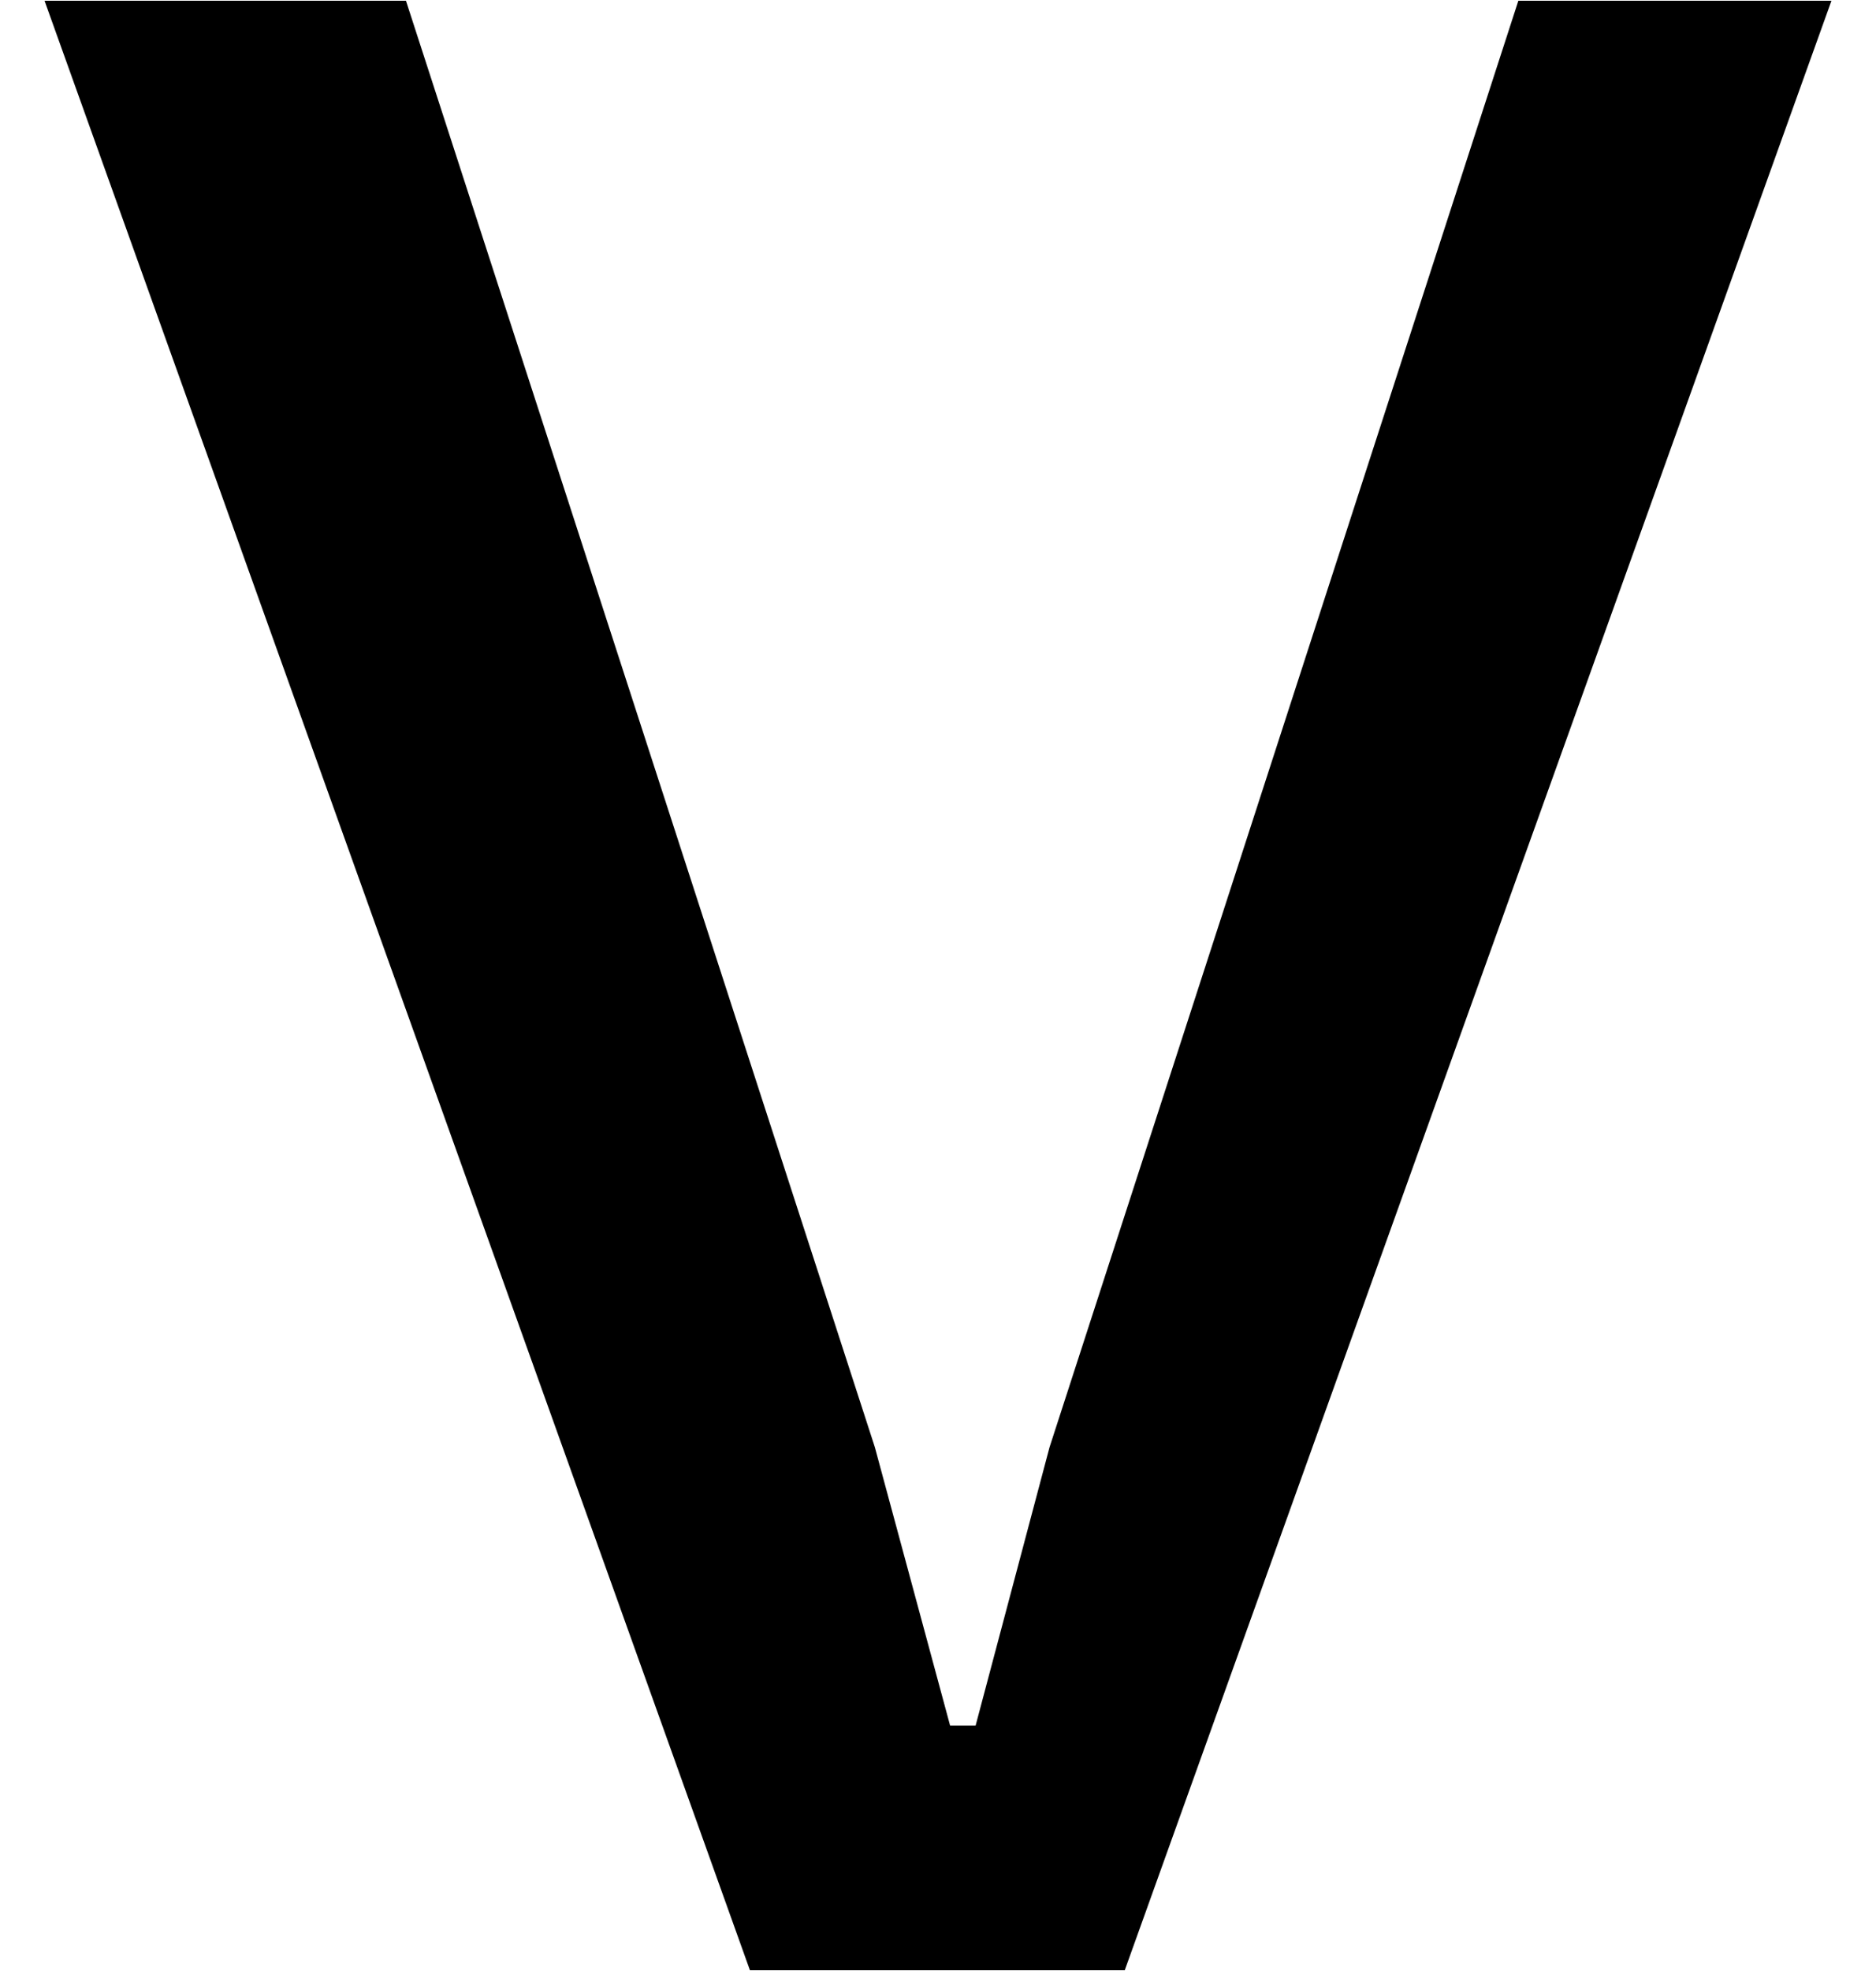 <svg width="20" height="21" viewBox="0 0 20 21" fill="none" xmlns="http://www.w3.org/2000/svg">
<path d="M16.187 0.008H19.525L11.991 20.992H7.995L0.475 0.008H4.328L9.327 15.42L10.129 18.385H10.401L11.189 15.42L16.187 0.008Z" fill="black"/>
</svg>
